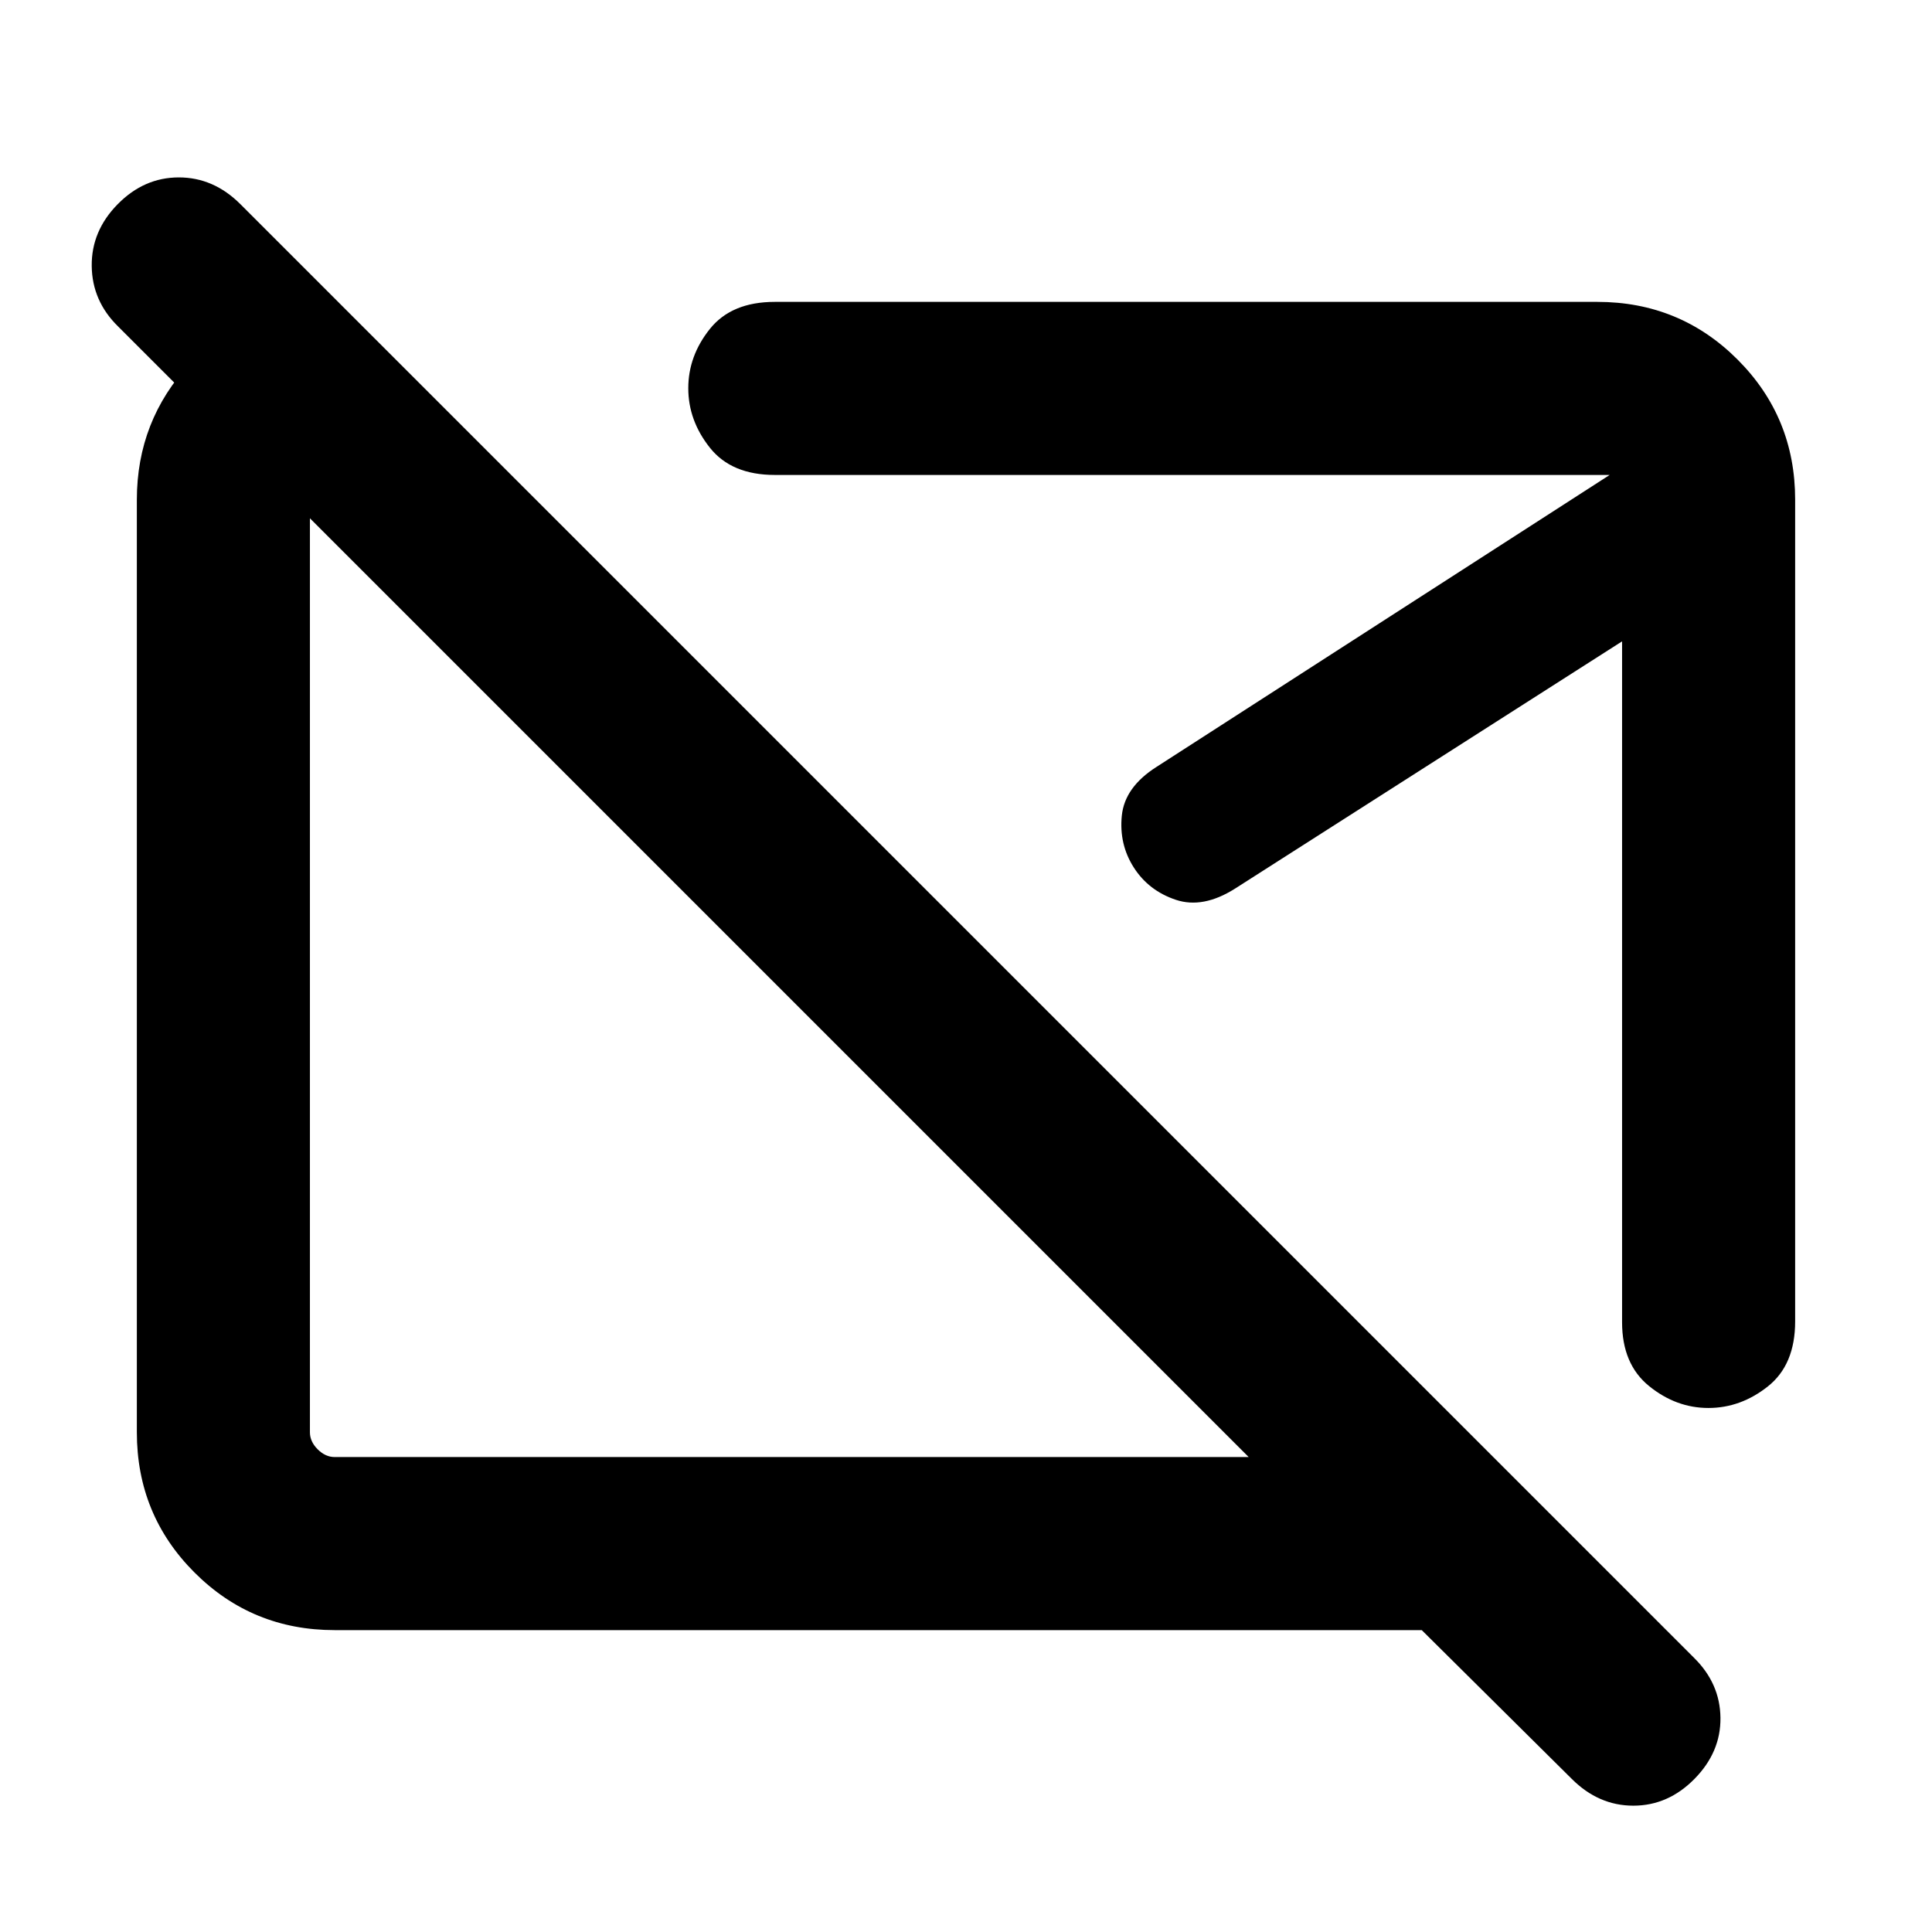 <svg xmlns="http://www.w3.org/2000/svg" height="24" viewBox="0 -960 960 960" width="24"><path d="M394.925-461.539Zm191.69-43.076ZM781.001-76.077l-74.539-73.924H166.309q-41.033 0-69.67-28.638Q68-207.276 68-248.309v-463.382q0-39.308 26.5-67.808 26.5-28.5 65.808-30.5h7.692L254-724h-87.691q-4.616 0-8.463 3.846-3.846 3.847-3.846 8.463v463.382q0 4.616 3.846 8.463 3.847 3.846 8.463 3.846h454.155L58.694-797.77q-12.923-12.656-13.116-30.058-.192-17.403 12.905-30.71 13.097-13.308 30.384-13.308t30.595 13.308L841.77-136.23q12.923 12.741 13.115 29.793.192 17.052-12.905 30.36-13.097 13.307-30.384 13.307t-30.595-13.307Zm110.998-635.614v408.307q0 21.499-13.514 32.249-13.514 10.75-29.577 10.75-16.062 0-29.485-10.881Q806-282.146 806-303v-338.309L613.691-518.462q-15.923 10.077-29.421 5.569-13.498-4.507-20.884-16.038-7.386-11.531-5.963-25.761 1.423-14.231 17.346-24.308l225.077-145H385q-21.5 0-32.25-13.514T342-767.09q0-16.063 10.75-29.486 10.75-13.423 32.25-13.423h408.691q41.033 0 69.67 28.638 28.638 28.637 28.638 69.67Z"/></svg>